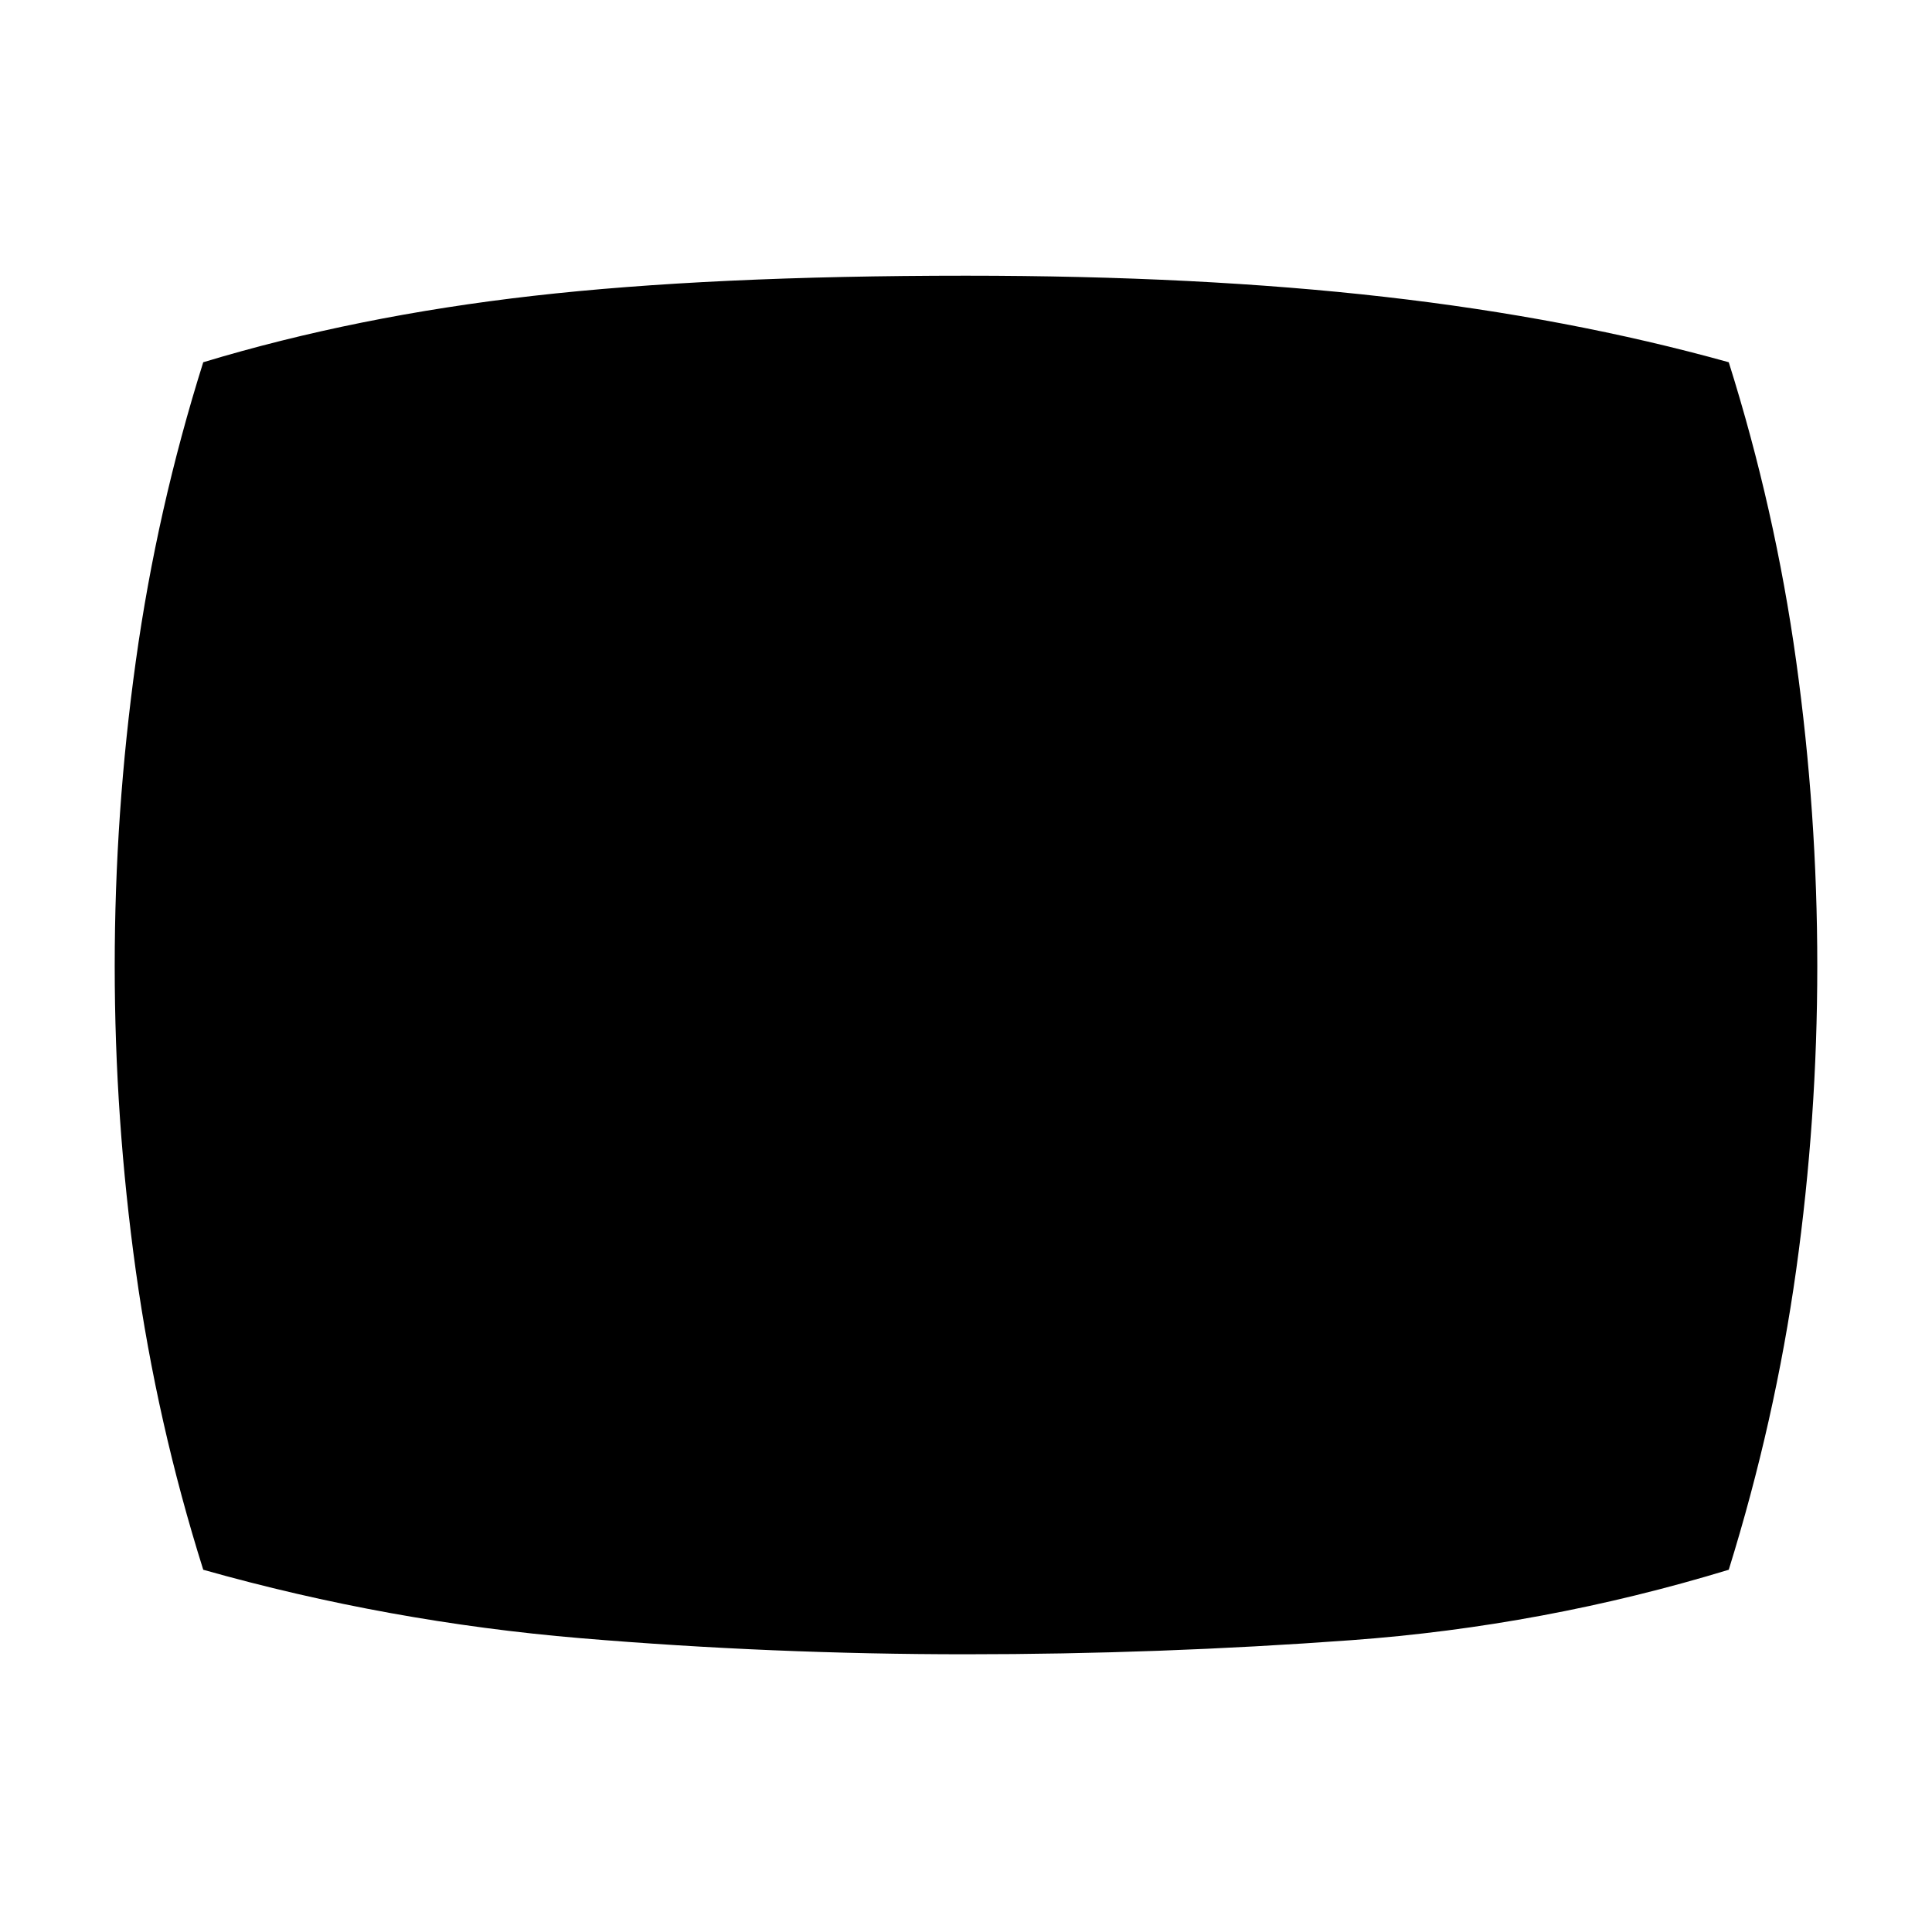 <svg xmlns="http://www.w3.org/2000/svg" height="40" width="40"><path d="M20 34.25q-4 0-7.979-.333-3.979-.334-7.813-1.417-.958-3.042-1.396-6.188-.437-3.145-.437-6.312 0-3.167.437-6.312.438-3.146 1.396-6.188 3.167-.958 6.834-1.375 3.666-.417 8.958-.417 4.833 0 8.667.438 3.833.437 7.125 1.354.958 3.042 1.396 6.188.437 3.145.437 6.312 0 3.167-.437 6.292-.438 3.125-1.396 6.208-3.834 1.167-7.813 1.458Q24 34.25 20 34.25Z"/></svg>